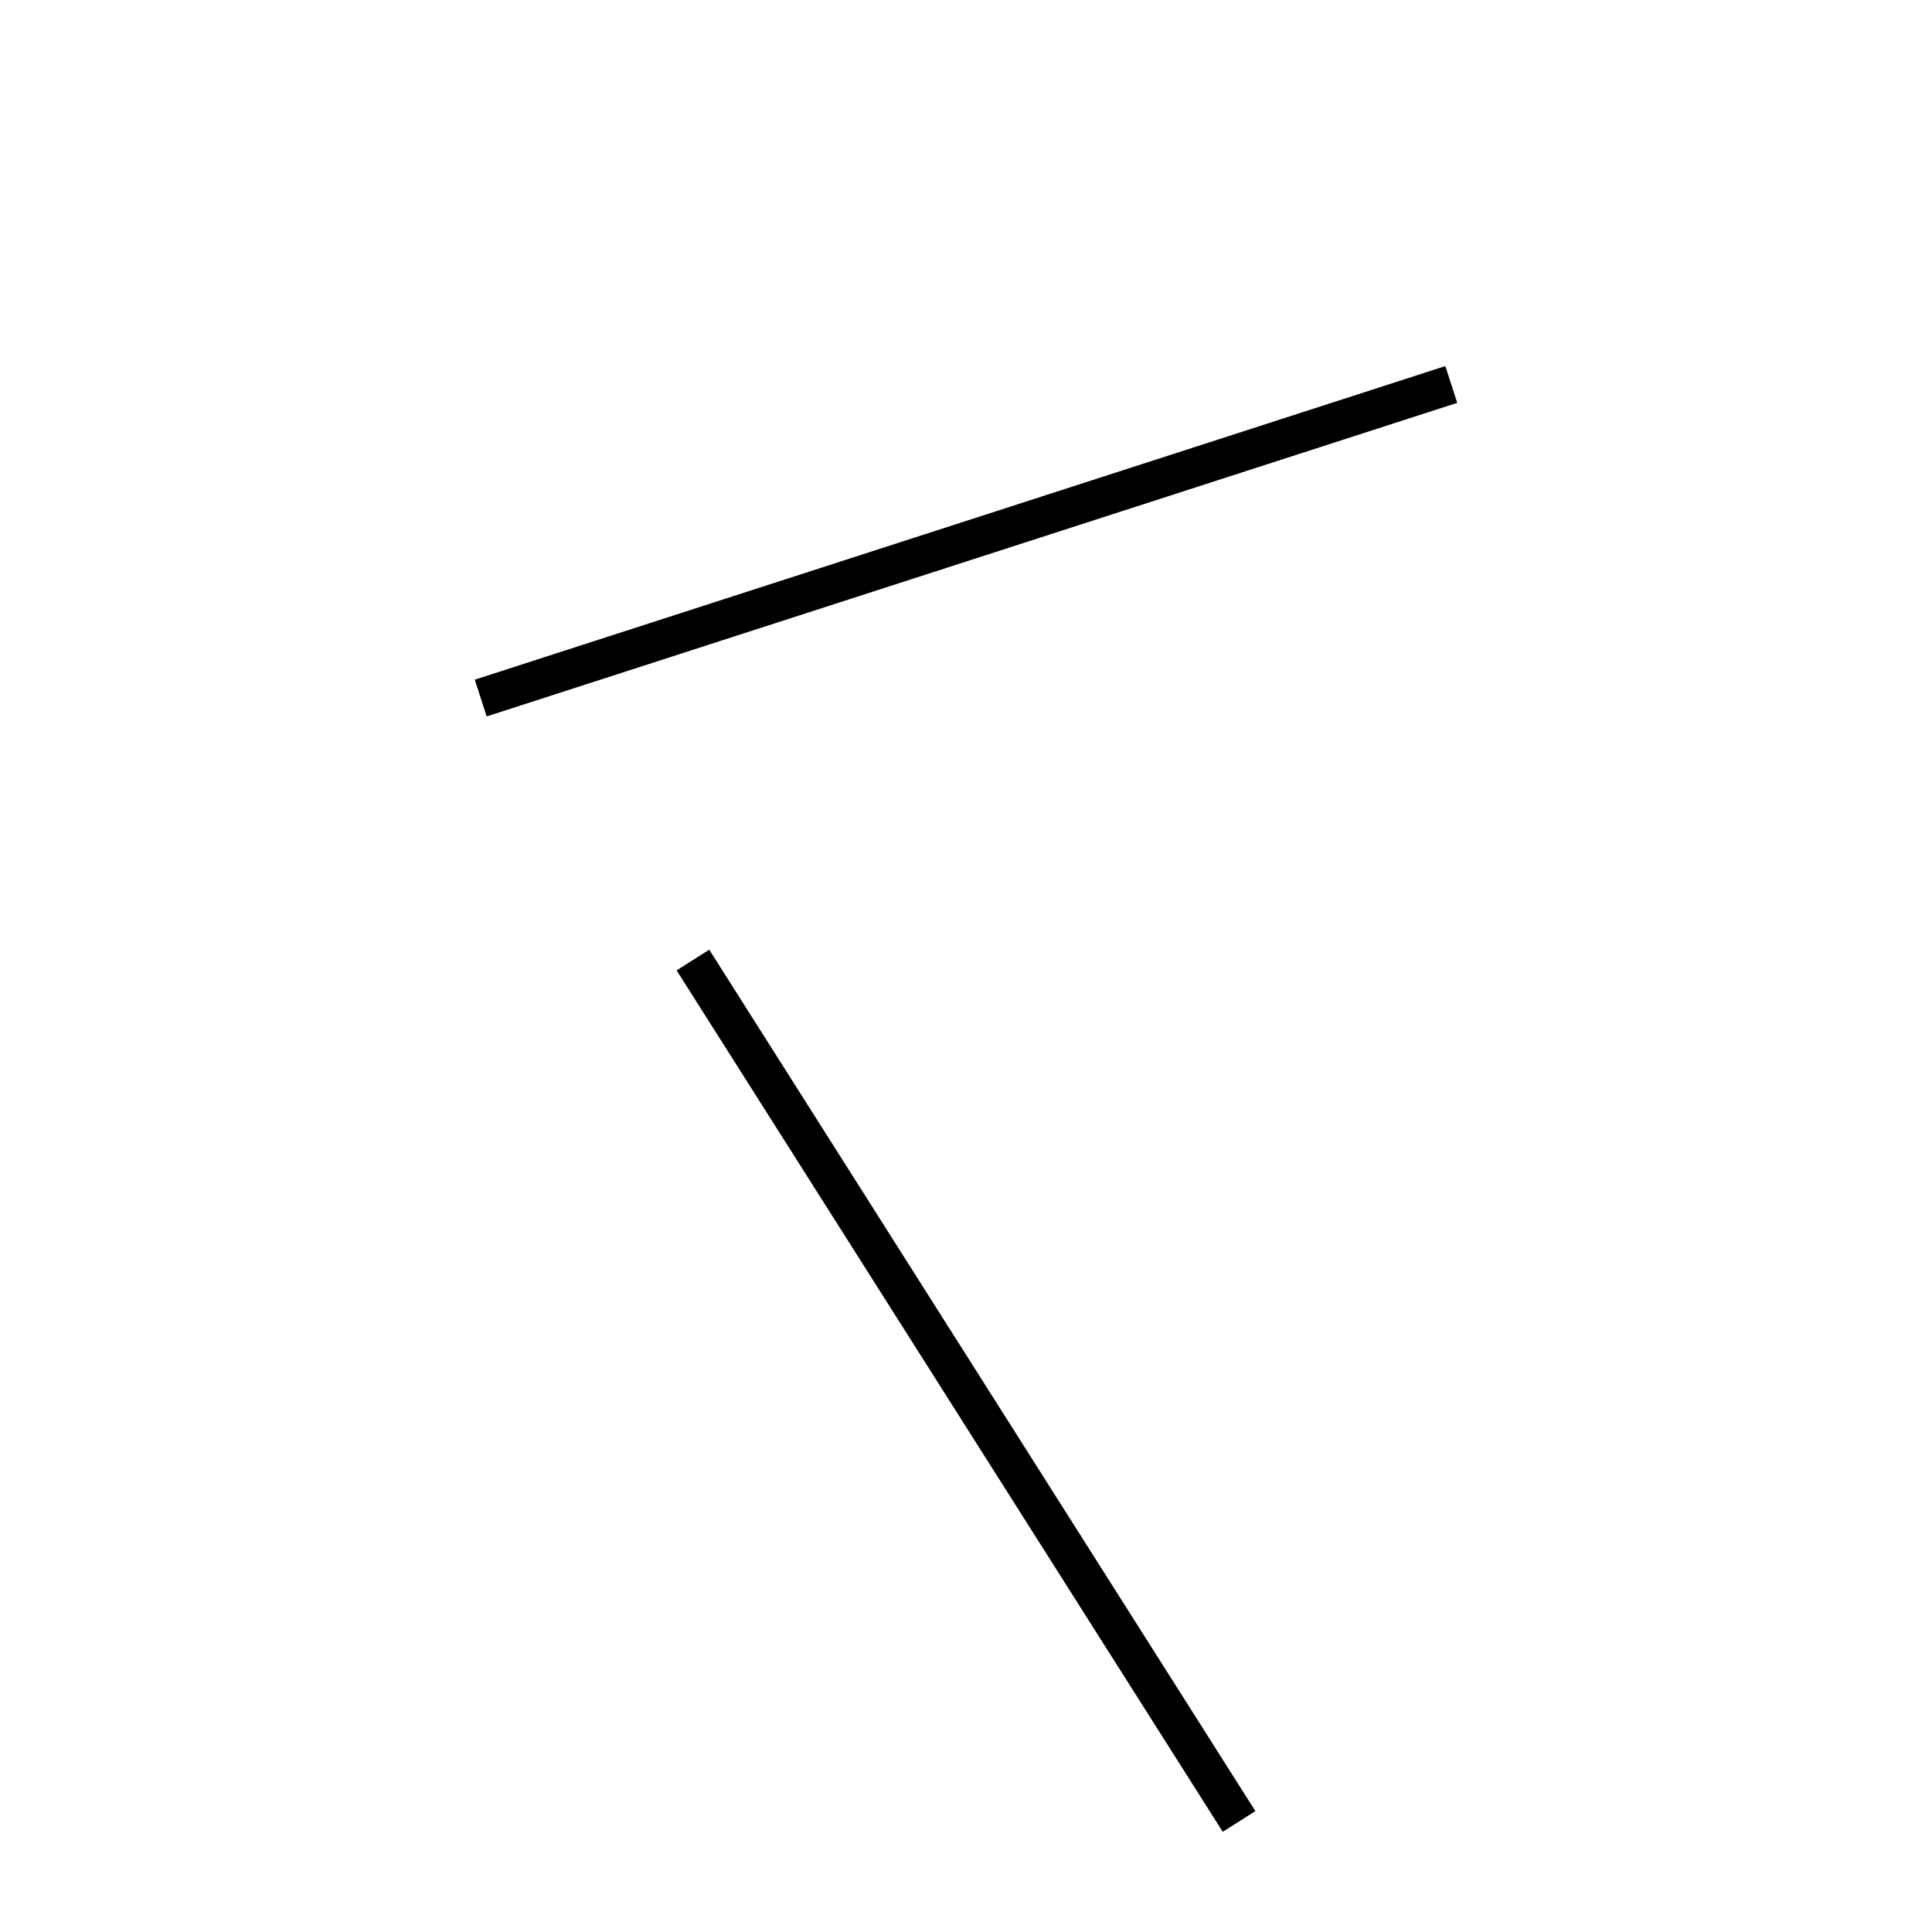 <!-- Este archivo es creado automaticamente por el generador de contenido del programa contornos version 1.1. Este elementos es el numero 743 de la serie actual-->
<svg xmlns="http://www.w3.org/2000/svg" height="100" width="100">
<line x1="35.866" y1="49.691" x2="64.134" y2="94.278" stroke-width="2" stroke="black" />
<line x1="24.882" y1="36.131" x2="75.118" y2="19.9" stroke-width="2" stroke="black" />
</svg>
